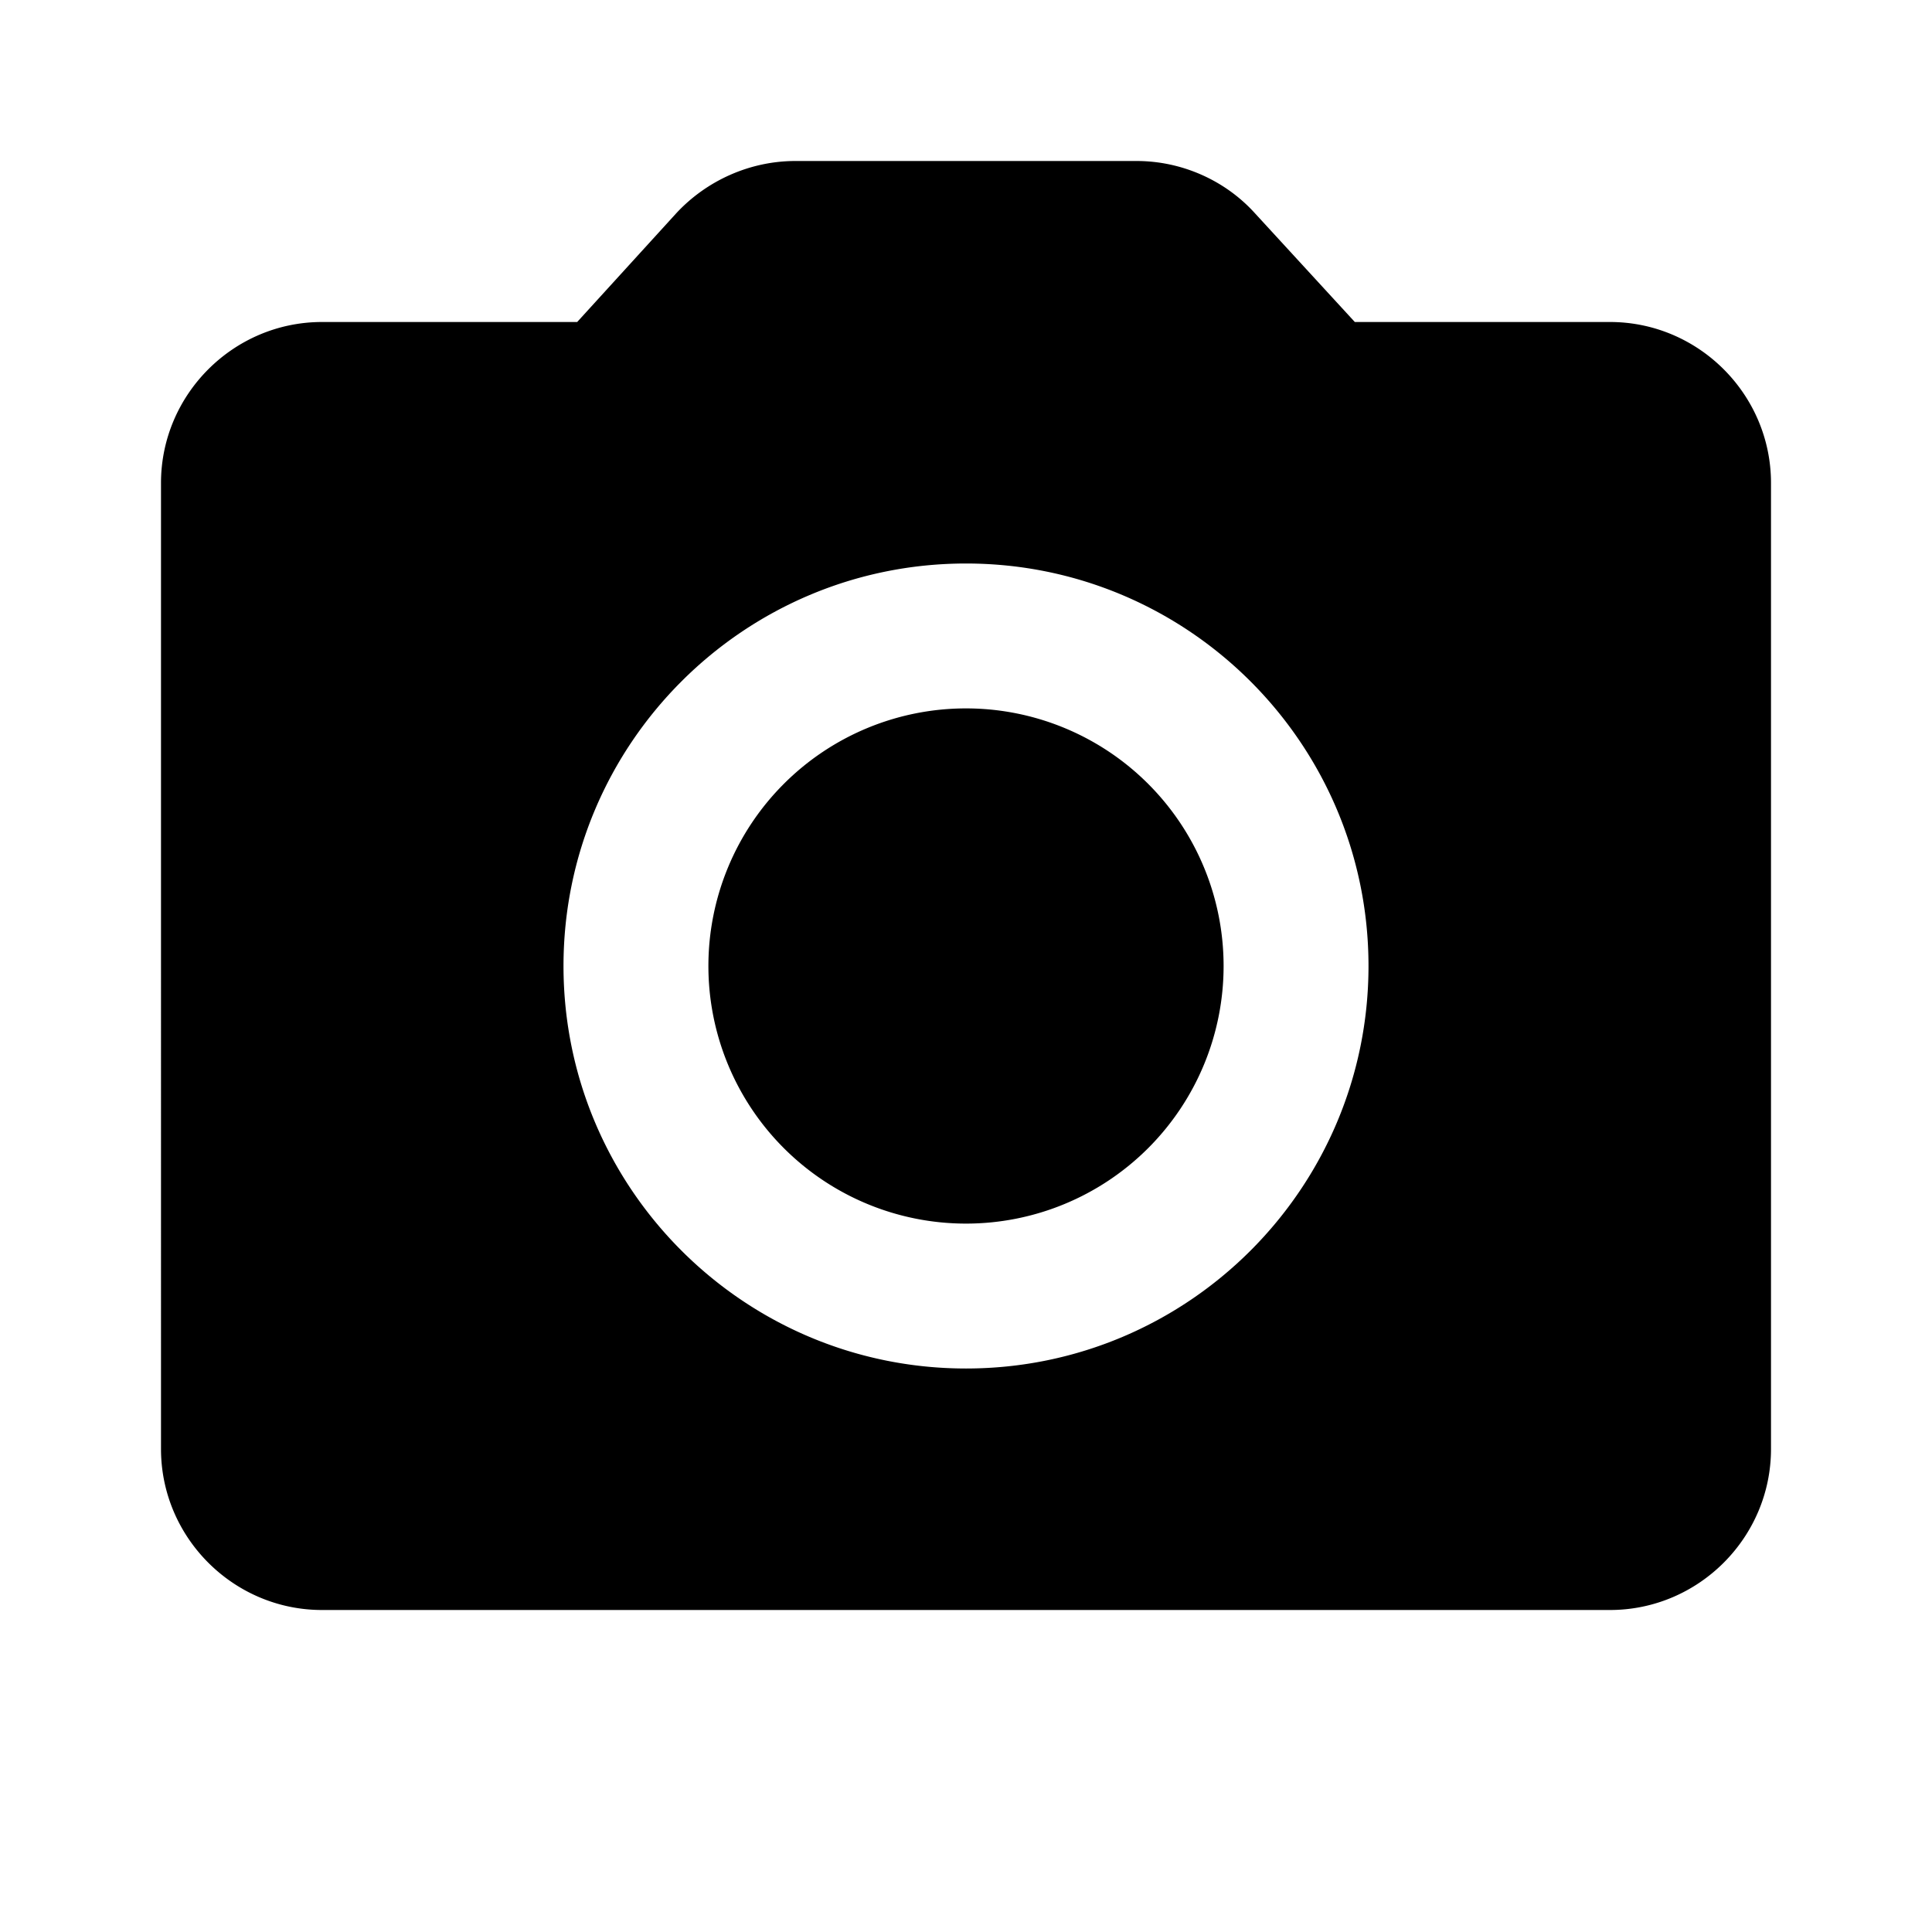 <svg xmlns="http://www.w3.org/2000/svg" viewBox="0 0 24 24"><g xmlns="http://www.w3.org/2000/svg" id="local-see" fill-rule="nonzero">
            <path d="M12 15.2a3.2 3.2 0 110-6.4 3.2 3.2 0 010 6.4zM20 4c1.1 0 2 .9 2 2v12c0 1.1-.9 2-2 2H4c-1.1 0-2-.9-2-2V6c0-1.1.9-2 2-2h3.17L8.4 2.65c.38-.41.92-.65 1.48-.65h4.24c.56 0 1.1.24 1.47.65L16.83 4H20zm-8 13c2.76 0 5-2.24 5-5s-2.24-5-5-5-5 2.24-5 5 2.24 5 5 5z"/>
        </g></svg>